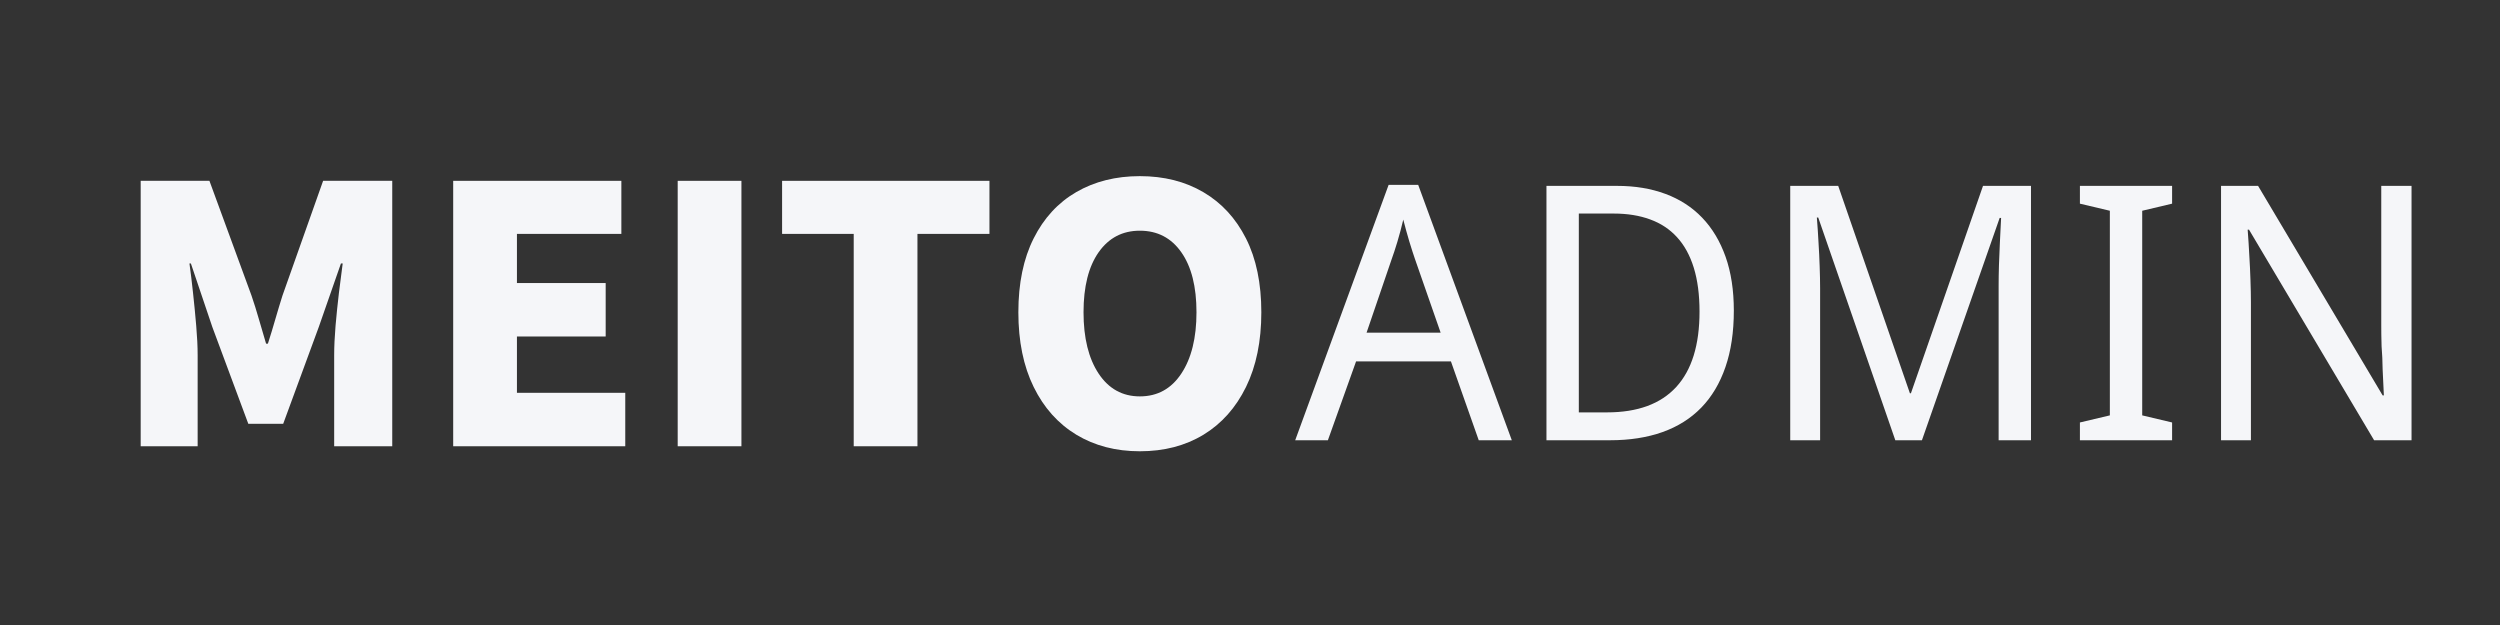 <svg xmlns="http://www.w3.org/2000/svg" xmlns:xlink="http://www.w3.org/1999/xlink" width="800" zoomAndPan="magnify" viewBox="0 0 600 150" height="200" preserveAspectRatio="xMidYMid meet" version="1.0"><rect x="0" y="0" width="600" height="150" fill="#333333" stroke="none"/><defs><g/></defs><g fill="#f5f6f9" fill-opacity="1"><g transform="translate(26.405, 107.102)"><g><path d="M 7.359 0 L 7.359 -63.703 L 23.859 -63.703 L 33.953 -36.172 C 34.578 -34.348 35.172 -32.453 35.734 -30.484 C 36.305 -28.516 36.879 -26.562 37.453 -24.625 L 37.891 -24.625 C 38.516 -26.562 39.109 -28.516 39.672 -30.484 C 40.242 -32.453 40.816 -34.348 41.391 -36.172 L 51.141 -63.703 L 67.734 -63.703 L 67.734 0 L 53.797 0 L 53.797 -21.812 C 53.797 -23.914 53.906 -26.281 54.125 -28.906 C 54.352 -31.531 54.625 -34.164 54.938 -36.812 C 55.258 -39.469 55.562 -41.82 55.844 -43.875 L 55.422 -43.875 L 50.109 -28.641 L 41.562 -5.391 L 33.188 -5.391 L 24.547 -28.641 L 19.406 -43.875 L 19.062 -43.875 C 19.352 -41.82 19.641 -39.469 19.922 -36.812 C 20.211 -34.164 20.469 -31.531 20.688 -28.906 C 20.914 -26.281 21.031 -23.914 21.031 -21.812 L 21.031 0 Z M 7.359 0 "/></g></g></g><g fill="#f5f6f9" fill-opacity="1"><g transform="translate(101.408, 107.102)"><g><path d="M 7.359 0 L 7.359 -63.703 L 47.719 -63.703 L 47.719 -50.969 L 22.656 -50.969 L 22.656 -39.172 L 43.953 -39.172 L 43.953 -26.344 L 22.656 -26.344 L 22.656 -12.828 L 48.656 -12.828 L 48.656 0 Z M 7.359 0 "/></g></g></g><g fill="#f5f6f9" fill-opacity="1"><g transform="translate(155.287, 107.102)"><g><path d="M 7.359 0 L 7.359 -63.703 L 22.656 -63.703 L 22.656 0 Z M 7.359 0 "/></g></g></g><g fill="#f5f6f9" fill-opacity="1"><g transform="translate(185.219, 107.102)"><g><path d="M 19.672 0 L 19.672 -50.969 L 2.484 -50.969 L 2.484 -63.703 L 52.25 -63.703 L 52.25 -50.969 L 34.969 -50.969 L 34.969 0 Z M 19.672 0 "/></g></g></g><g fill="#f5f6f9" fill-opacity="1"><g transform="translate(239.953, 107.102)"><g><path d="M 33.609 1.203 C 27.848 1.203 22.77 -0.117 18.375 -2.766 C 13.988 -5.422 10.57 -9.242 8.125 -14.234 C 5.676 -19.223 4.453 -25.195 4.453 -32.156 C 4.453 -39.113 5.676 -45.023 8.125 -49.891 C 10.57 -54.766 13.988 -58.473 18.375 -61.016 C 22.77 -63.555 27.848 -64.828 33.609 -64.828 C 39.422 -64.828 44.508 -63.539 48.875 -60.969 C 53.238 -58.406 56.645 -54.703 59.094 -49.859 C 61.539 -45.016 62.766 -39.113 62.766 -32.156 C 62.766 -25.195 61.539 -19.223 59.094 -14.234 C 56.645 -9.242 53.238 -5.422 48.875 -2.766 C 44.508 -0.117 39.422 1.203 33.609 1.203 Z M 33.609 -11.969 C 37.828 -11.969 41.145 -13.789 43.562 -17.438 C 45.988 -21.094 47.203 -26 47.203 -32.156 C 47.203 -38.312 45.988 -43.113 43.562 -46.562 C 41.145 -50.008 37.828 -51.734 33.609 -51.734 C 29.441 -51.734 26.145 -50.008 23.719 -46.562 C 21.301 -43.113 20.094 -38.312 20.094 -32.156 C 20.094 -26 21.301 -21.094 23.719 -17.438 C 26.145 -13.789 29.441 -11.969 33.609 -11.969 Z M 33.609 -11.969 "/></g></g></g><g fill="#f5f6f9" fill-opacity="1"><g transform="translate(310.849, 105.659)"><g><path d="M 44.047 0 L 37.375 -18.922 L 14.609 -18.922 L 7.844 0 L 0 0 L 22.422 -61.297 L 29.516 -61.297 L 51.984 0 Z M 34.906 -25.812 L 28.734 -43.516 C 28.566 -44.016 28.363 -44.625 28.125 -45.344 C 27.883 -46.07 27.641 -46.852 27.391 -47.688 C 27.141 -48.52 26.891 -49.391 26.641 -50.297 C 26.391 -51.203 26.156 -52.086 25.938 -52.953 C 25.738 -52.086 25.516 -51.191 25.266 -50.266 C 25.016 -49.348 24.766 -48.461 24.516 -47.609 C 24.266 -46.766 24.02 -45.988 23.781 -45.281 C 23.539 -44.57 23.336 -43.984 23.172 -43.516 L 17.125 -25.812 Z M 34.906 -25.812 "/></g></g><g transform="translate(362.839, 105.659)"><g><path d="M 53.281 -31.109 C 53.281 -25.961 52.609 -21.445 51.266 -17.562 C 49.93 -13.676 48 -10.43 45.469 -7.828 C 42.938 -5.223 39.828 -3.266 36.141 -1.953 C 32.453 -0.648 28.27 0 23.594 0 L 8.312 0 L 8.312 -61.047 L 25.297 -61.047 C 29.555 -61.047 33.41 -60.406 36.859 -59.125 C 40.316 -57.844 43.254 -55.941 45.672 -53.422 C 48.098 -50.898 49.973 -47.773 51.297 -44.047 C 52.617 -40.316 53.281 -36.004 53.281 -31.109 Z M 45.047 -30.859 C 45.047 -34.922 44.586 -38.43 43.672 -41.391 C 42.754 -44.359 41.414 -46.801 39.656 -48.719 C 37.906 -50.645 35.75 -52.07 33.188 -53 C 30.633 -53.938 27.727 -54.406 24.469 -54.406 L 16.078 -54.406 L 16.078 -6.688 L 22.844 -6.688 C 30.188 -6.688 35.723 -8.719 39.453 -12.781 C 43.18 -16.844 45.047 -22.867 45.047 -30.859 Z M 45.047 -30.859 "/></g></g><g transform="translate(421.343, 105.659)"><g><path d="M 33.531 0 L 15.031 -53.453 L 14.703 -53.453 C 14.867 -51.391 15.004 -49.344 15.109 -47.312 C 15.223 -45.551 15.312 -43.703 15.375 -41.766 C 15.445 -39.836 15.484 -38.082 15.484 -36.5 L 15.484 0 L 8.312 0 L 8.312 -61.047 L 19.828 -61.047 L 37.031 -11.281 L 37.281 -11.281 L 54.578 -61.047 L 66.094 -61.047 L 66.094 0 L 58.328 0 L 58.328 -37.031 C 58.328 -38.477 58.352 -40.133 58.406 -42 C 58.469 -43.863 58.539 -45.645 58.625 -47.344 C 58.738 -49.32 58.836 -51.328 58.922 -53.359 L 58.578 -53.359 L 39.922 0 Z M 33.531 0 "/></g></g><g transform="translate(495.756, 105.659)"><g><path d="M 25.547 0 L 3.422 0 L 3.422 -4.266 L 10.609 -5.969 L 10.609 -55.078 L 3.422 -56.781 L 3.422 -61.047 L 25.547 -61.047 L 25.547 -56.781 L 18.375 -55.078 L 18.375 -5.969 L 25.547 -4.266 Z M 25.547 0 "/></g></g><g transform="translate(524.737, 105.659)"><g><path d="M 54.031 0 L 45.047 0 L 15.031 -50.531 L 14.703 -50.531 C 14.867 -48.383 15.004 -46.254 15.109 -44.141 C 15.223 -42.328 15.312 -40.43 15.375 -38.453 C 15.445 -36.484 15.484 -34.703 15.484 -33.109 L 15.484 0 L 8.312 0 L 8.312 -61.047 L 17.203 -61.047 L 47.094 -10.766 L 47.391 -10.766 C 47.305 -12.891 47.207 -14.977 47.094 -17.031 C 47.07 -17.926 47.047 -18.848 47.016 -19.797 L 46.844 -22.547 C 46.82 -23.492 46.801 -24.398 46.781 -25.266 C 46.77 -26.129 46.766 -26.922 46.766 -27.641 L 46.766 -61.047 L 54.031 -61.047 Z M 54.031 0 "/></g></g></g></svg>